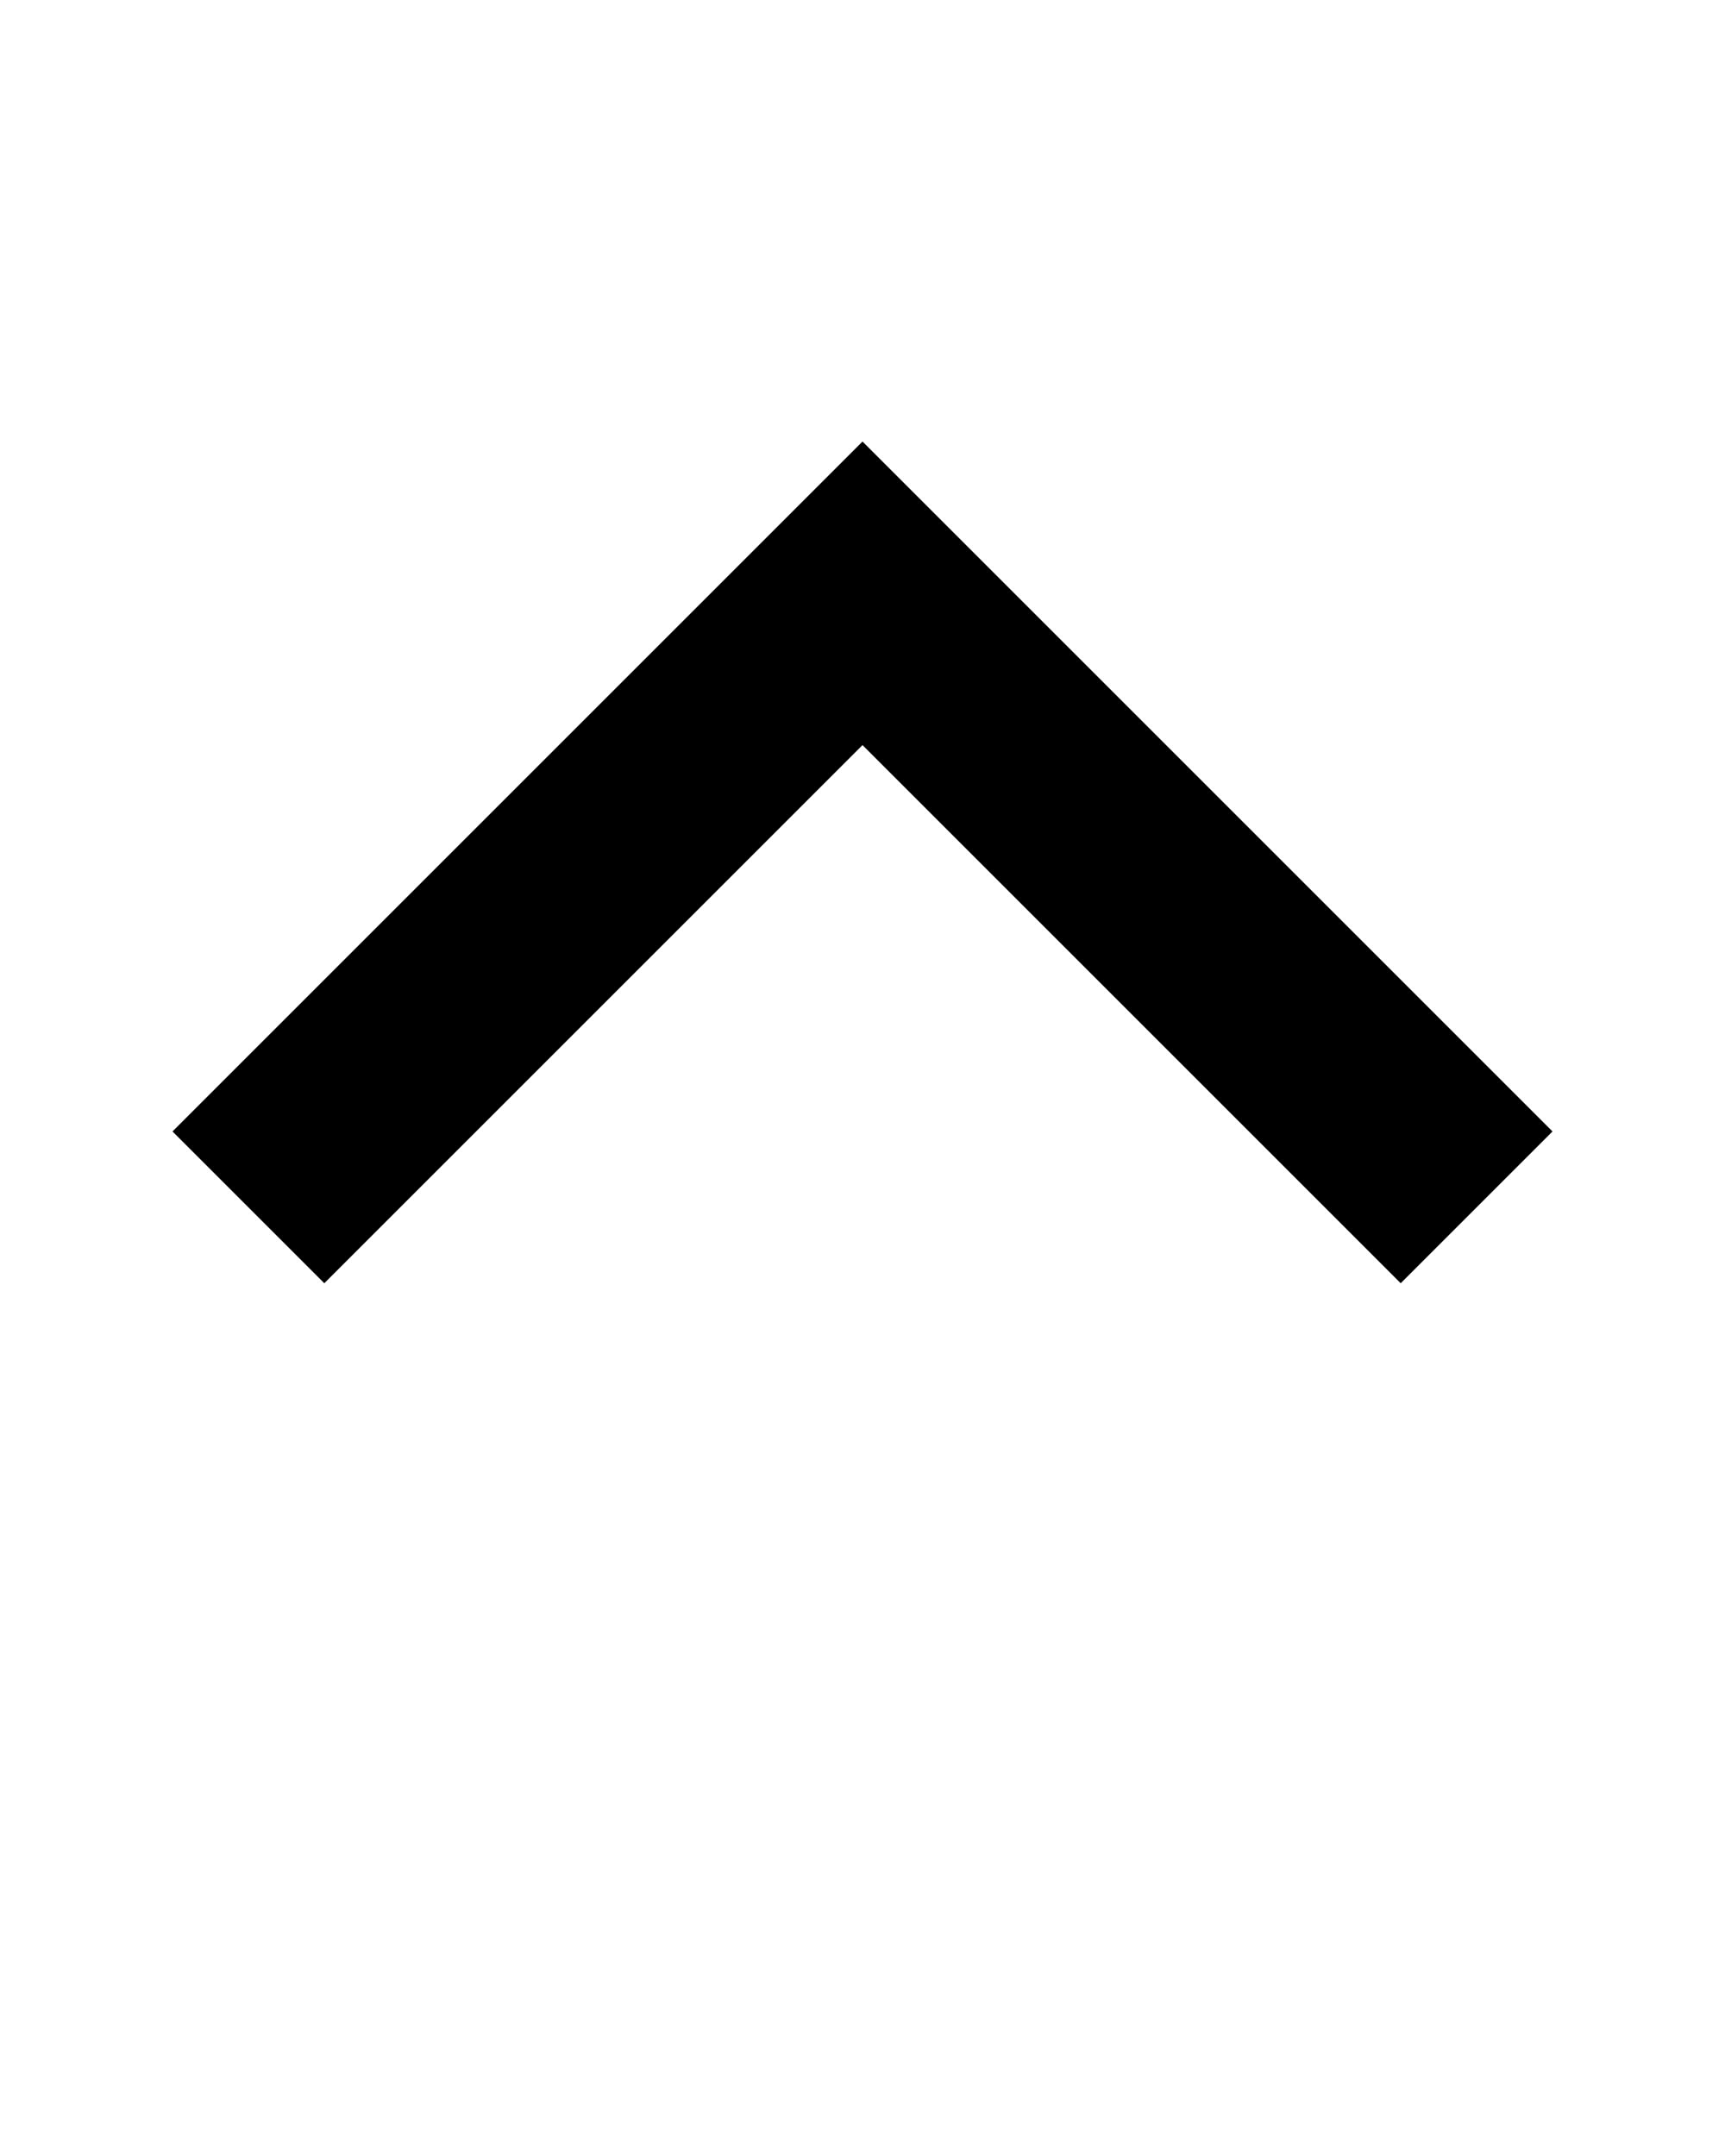 <svg xmlns="http://www.w3.org/2000/svg"
    xmlns:xlink="http://www.w3.org/1999/xlink" fill="currentColor" version="1.1" x="0px" y="0px" viewBox="0 0 100 125" style="height: 100%;width: 100%;" xml:space="preserve">
    <g>
        <polygon points="50,25.6 90,65.6 81.2,74.4 50,43.2 18.8,74.4 10,65.6  "/>
    </g>
</svg>